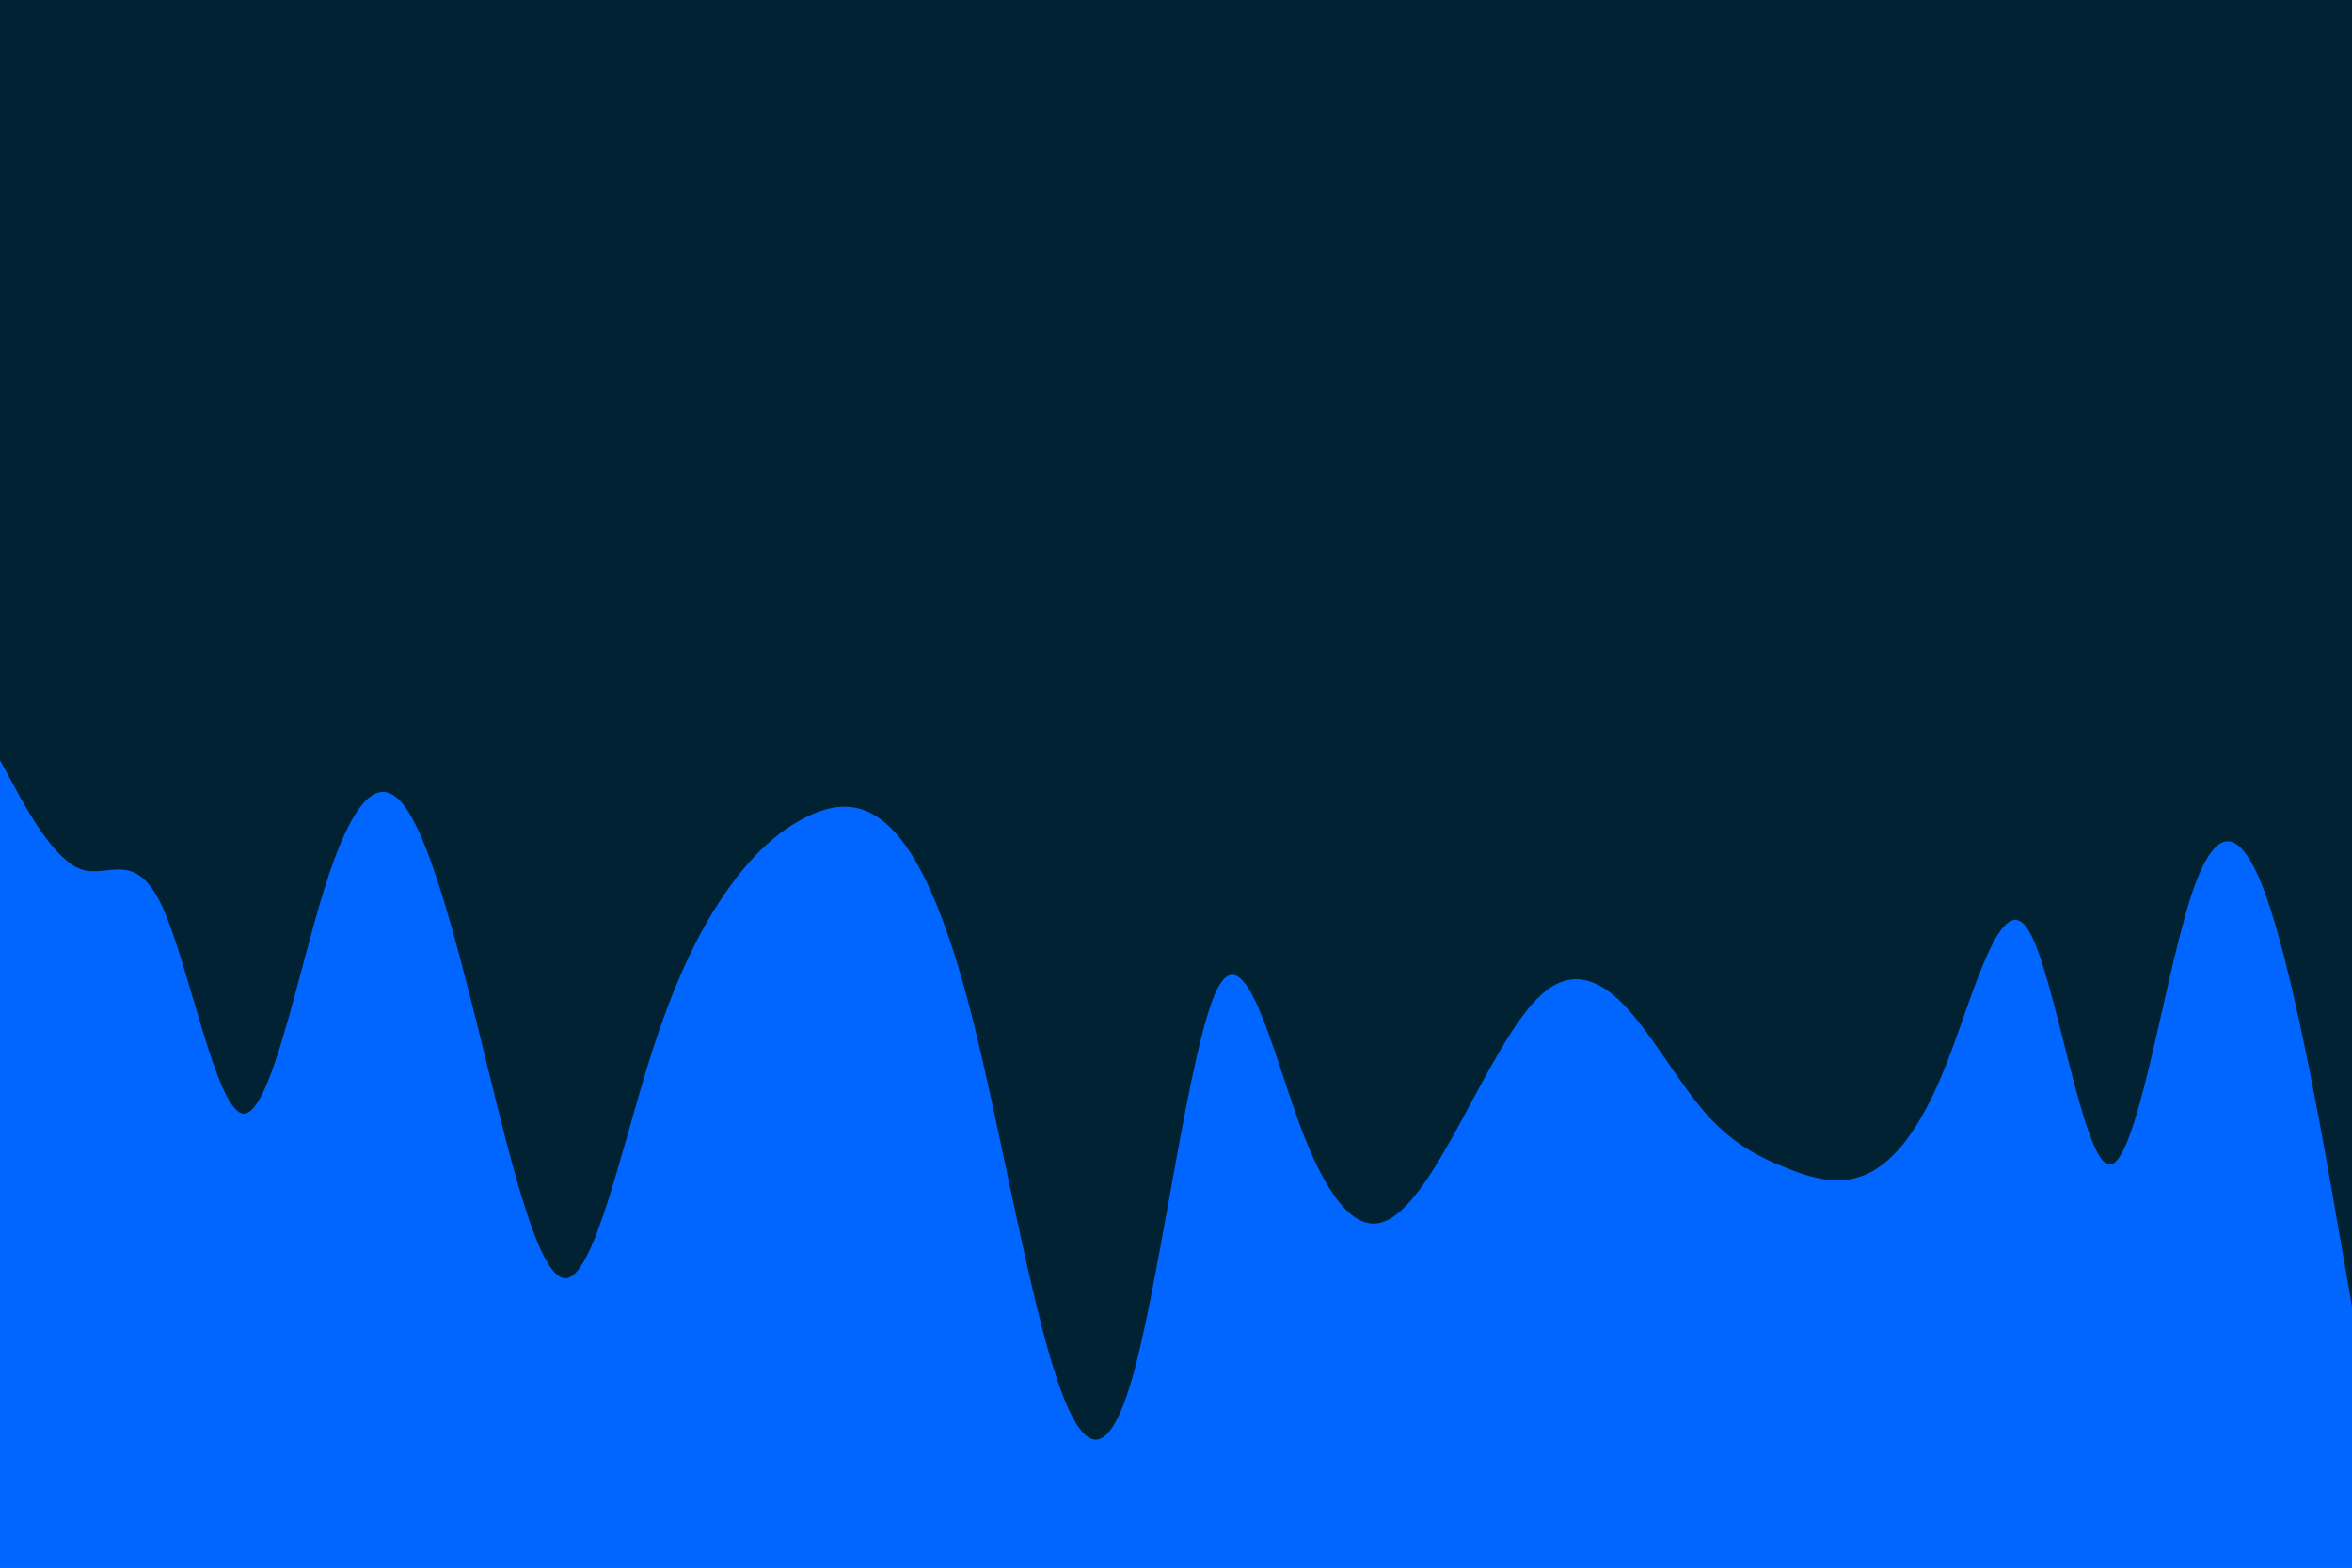 <svg id="visual" viewBox="0 0 900 600" width="900" height="600" xmlns="http://www.w3.org/2000/svg" xmlns:xlink="http://www.w3.org/1999/xlink" version="1.1"><rect x="0" y="0" width="900" height="600" fill="#002233"></rect><path d="M0 291L5.2 300.5C10.3 310 20.7 329 31 332.7C41.3 336.3 51.7 324.7 62 346.8C72.3 369 82.7 425 93 426.2C103.3 427.3 113.7 373.7 124 340.5C134.3 307.3 144.7 294.7 155 308.8C165.3 323 175.7 364 186 406C196.3 448 206.7 491 217 489.2C227.3 487.3 237.7 440.7 248 407.3C258.3 374 268.7 354 279 339.7C289.3 325.3 299.7 316.7 310 312C320.3 307.3 330.7 306.7 341 317C351.3 327.3 361.7 348.7 372 389.3C382.3 430 392.7 490 403 523.3C413.3 556.7 423.7 563.3 434.2 524C444.7 484.7 455.3 399.3 465.8 378.5C476.3 357.7 486.7 401.3 497 429.5C507.3 457.7 517.7 470.3 528 468C538.3 465.7 548.7 448.3 559 429.3C569.3 410.3 579.7 389.7 590 380.5C600.3 371.3 610.7 373.7 621 384.2C631.3 394.7 641.7 413.3 652 425.3C662.3 437.3 672.7 442.7 683 446.8C693.3 451 703.7 454 714 449.5C724.3 445 734.7 433 745 406.7C755.3 380.3 765.7 339.7 776 355.7C786.3 371.7 796.7 444.3 807 445.7C817.3 447 827.7 377 838 344.3C848.3 311.7 858.7 316.3 869 348.5C879.3 380.7 889.7 440.3 894.8 470.2L900 500L900 601L894.8 601C889.7 601 879.3 601 869 601C858.7 601 848.3 601 838 601C827.7 601 817.3 601 807 601C796.7 601 786.3 601 776 601C765.7 601 755.3 601 745 601C734.7 601 724.3 601 714 601C703.7 601 693.3 601 683 601C672.7 601 662.3 601 652 601C641.7 601 631.3 601 621 601C610.7 601 600.3 601 590 601C579.7 601 569.3 601 559 601C548.7 601 538.3 601 528 601C517.7 601 507.3 601 497 601C486.7 601 476.3 601 465.8 601C455.3 601 444.7 601 434.2 601C423.7 601 413.3 601 403 601C392.7 601 382.3 601 372 601C361.7 601 351.3 601 341 601C330.7 601 320.3 601 310 601C299.7 601 289.3 601 279 601C268.7 601 258.3 601 248 601C237.7 601 227.3 601 217 601C206.7 601 196.3 601 186 601C175.7 601 165.3 601 155 601C144.7 601 134.3 601 124 601C113.7 601 103.3 601 93 601C82.7 601 72.3 601 62 601C51.7 601 41.3 601 31 601C20.7 601 10.3 601 5.2 601L0 601Z" fill="#0066FF" stroke-linecap="round" stroke-linejoin="miter"></path></svg>